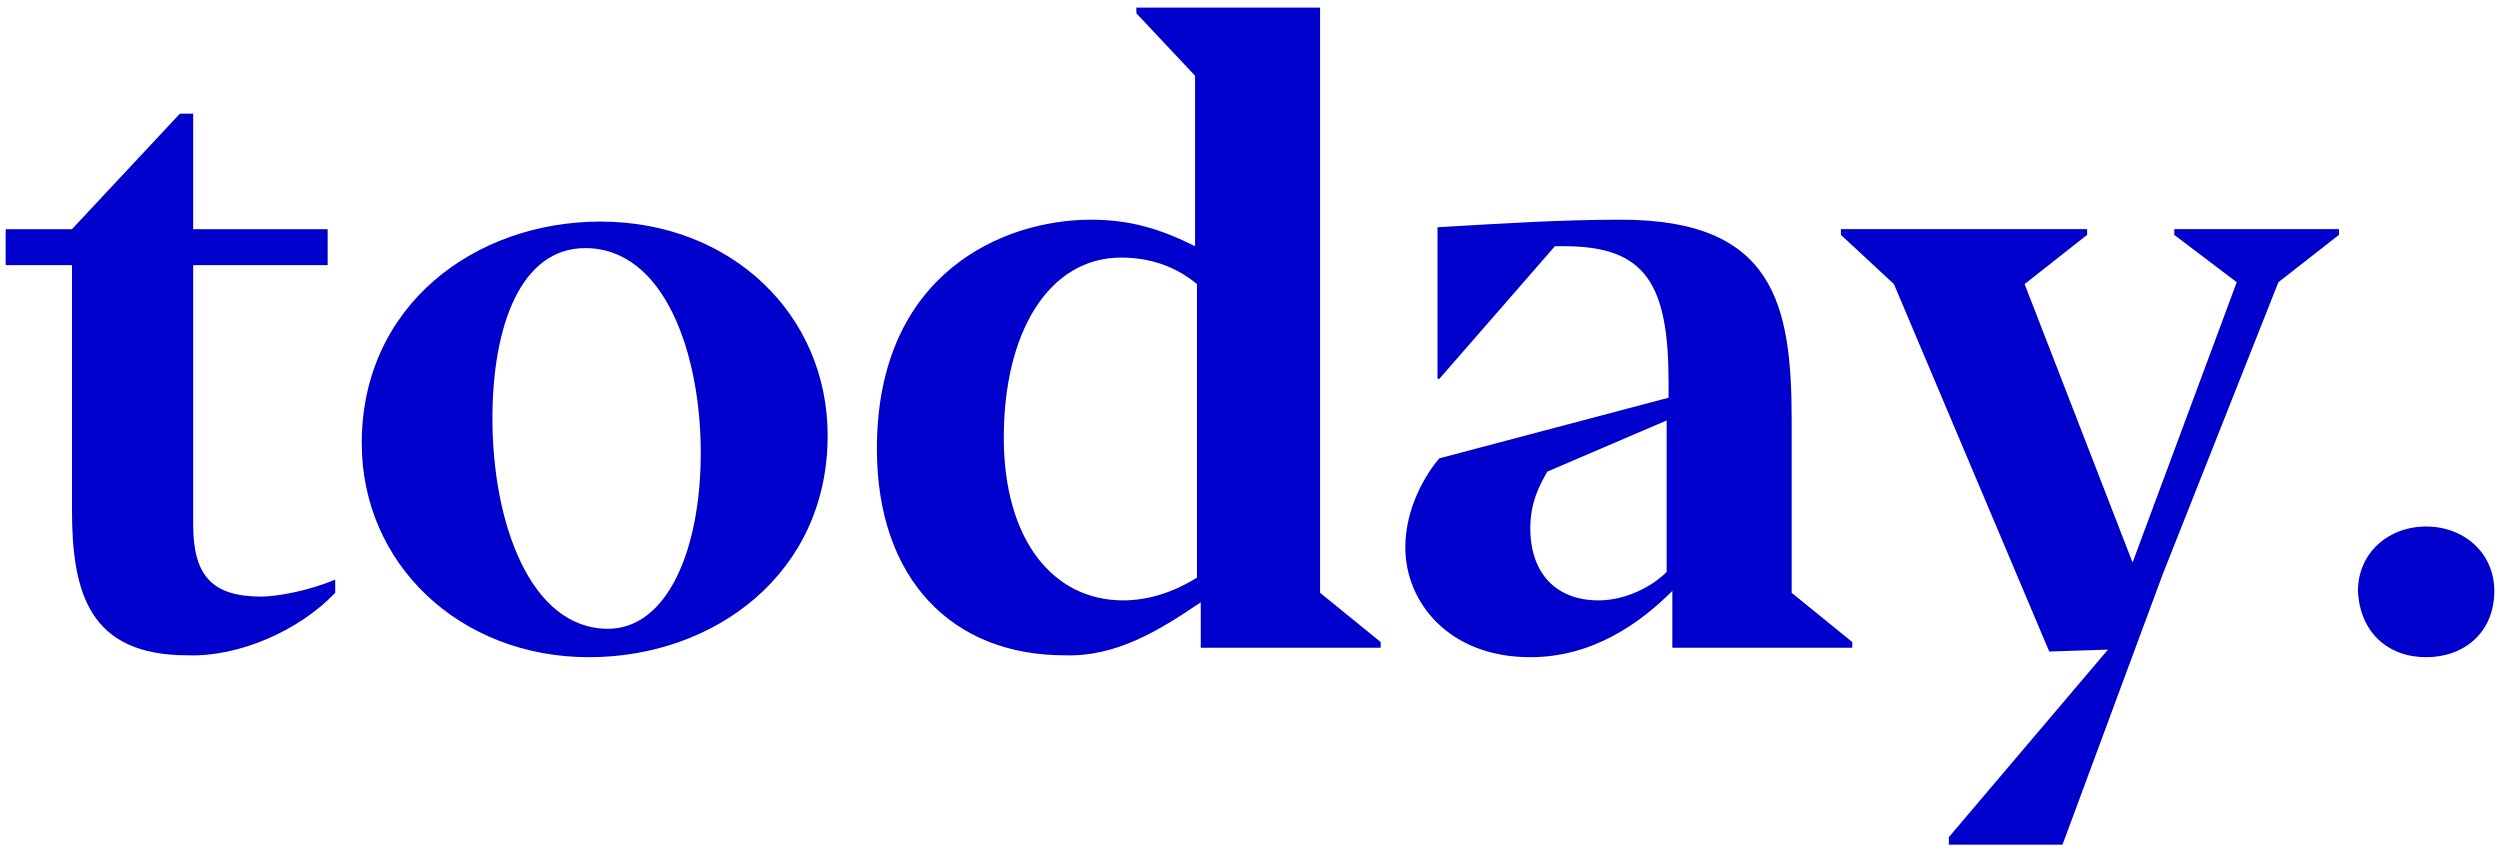 <svg id="Layer_1" xmlns="http://www.w3.org/2000/svg" viewBox="0 0 132 45"><style>.st0{fill:#00c}</style><path class="st0" d="M17.7 31.3v-.7c-1.4.6-3.1.9-3.9.9-2.6 0-3.6-1.1-3.6-3.8V14h7.1v-1.9h-7.1V6h-.7l-5.7 6.1H.3V14h3.5v12.9c0 4.4.9 7.7 6.1 7.7 2.7.1 5.9-1.3 7.8-3.3zM31.1 34.7c6.6 0 12.6-4.4 12.6-11.7 0-6.4-5.1-11.3-12-11.3-6.6 0-12.6 4.4-12.6 11.7 0 6.4 5.2 11.3 12 11.3zm1-1.5c-4.1 0-6.1-5.6-6.1-11.1 0-4.9 1.5-9 4.9-9 4.2 0 6.1 5.6 6.1 10.8 0 5.2-1.8 9.3-4.9 9.3zM63.4 31.8v2.4h9.5v-.3l-3.2-2.6V.4H60v.3L63.1 4v9c-1.8-.9-3.4-1.4-5.5-1.4-4.6 0-11.3 2.8-11.3 12.1 0 6.9 4 10.9 9.9 10.9 2.7.1 5-1.3 7.2-2.8zm-4.1-.1c-3.7 0-6.3-3.2-6.3-8.6 0-5.6 2.4-9.5 6.2-9.5 1.4 0 2.8.4 4 1.4v15.5c-1.3.8-2.6 1.2-3.9 1.2zM88.3 31.2v3h9.5v-.3l-3.2-2.6v-9.1c0-6.1-.9-10.6-9-10.6-3.2 0-6.3.2-9.7.4v8h.1l6.1-7h.5c4.3 0 5.5 2 5.5 7.2v.8L76 24.2c-.7.8-1.8 2.6-1.8 4.7 0 2.9 2.3 5.8 6.6 5.8 3.3 0 5.8-1.8 7.5-3.5zm-3.9.5c-2.3 0-3.6-1.5-3.6-3.8 0-1.4.5-2.3.9-3l6.3-2.7v8c-.8.8-2.2 1.5-3.6 1.5zM103 44.6h5.9l5.3-14.3 6.1-15.4 3.2-2.5v-.3h-8.7v.3l3.3 2.5-5.5 14.8-5.7-14.7 3.3-2.6v-.3h-13v.3L100 15l8.2 19.4 3.1-.1-8.4 9.9v.4zM128.1 34.7c2 0 3.6-1.3 3.6-3.5 0-2-1.6-3.4-3.6-3.4s-3.6 1.4-3.6 3.4c.1 2.2 1.6 3.5 3.6 3.5z"/></svg>